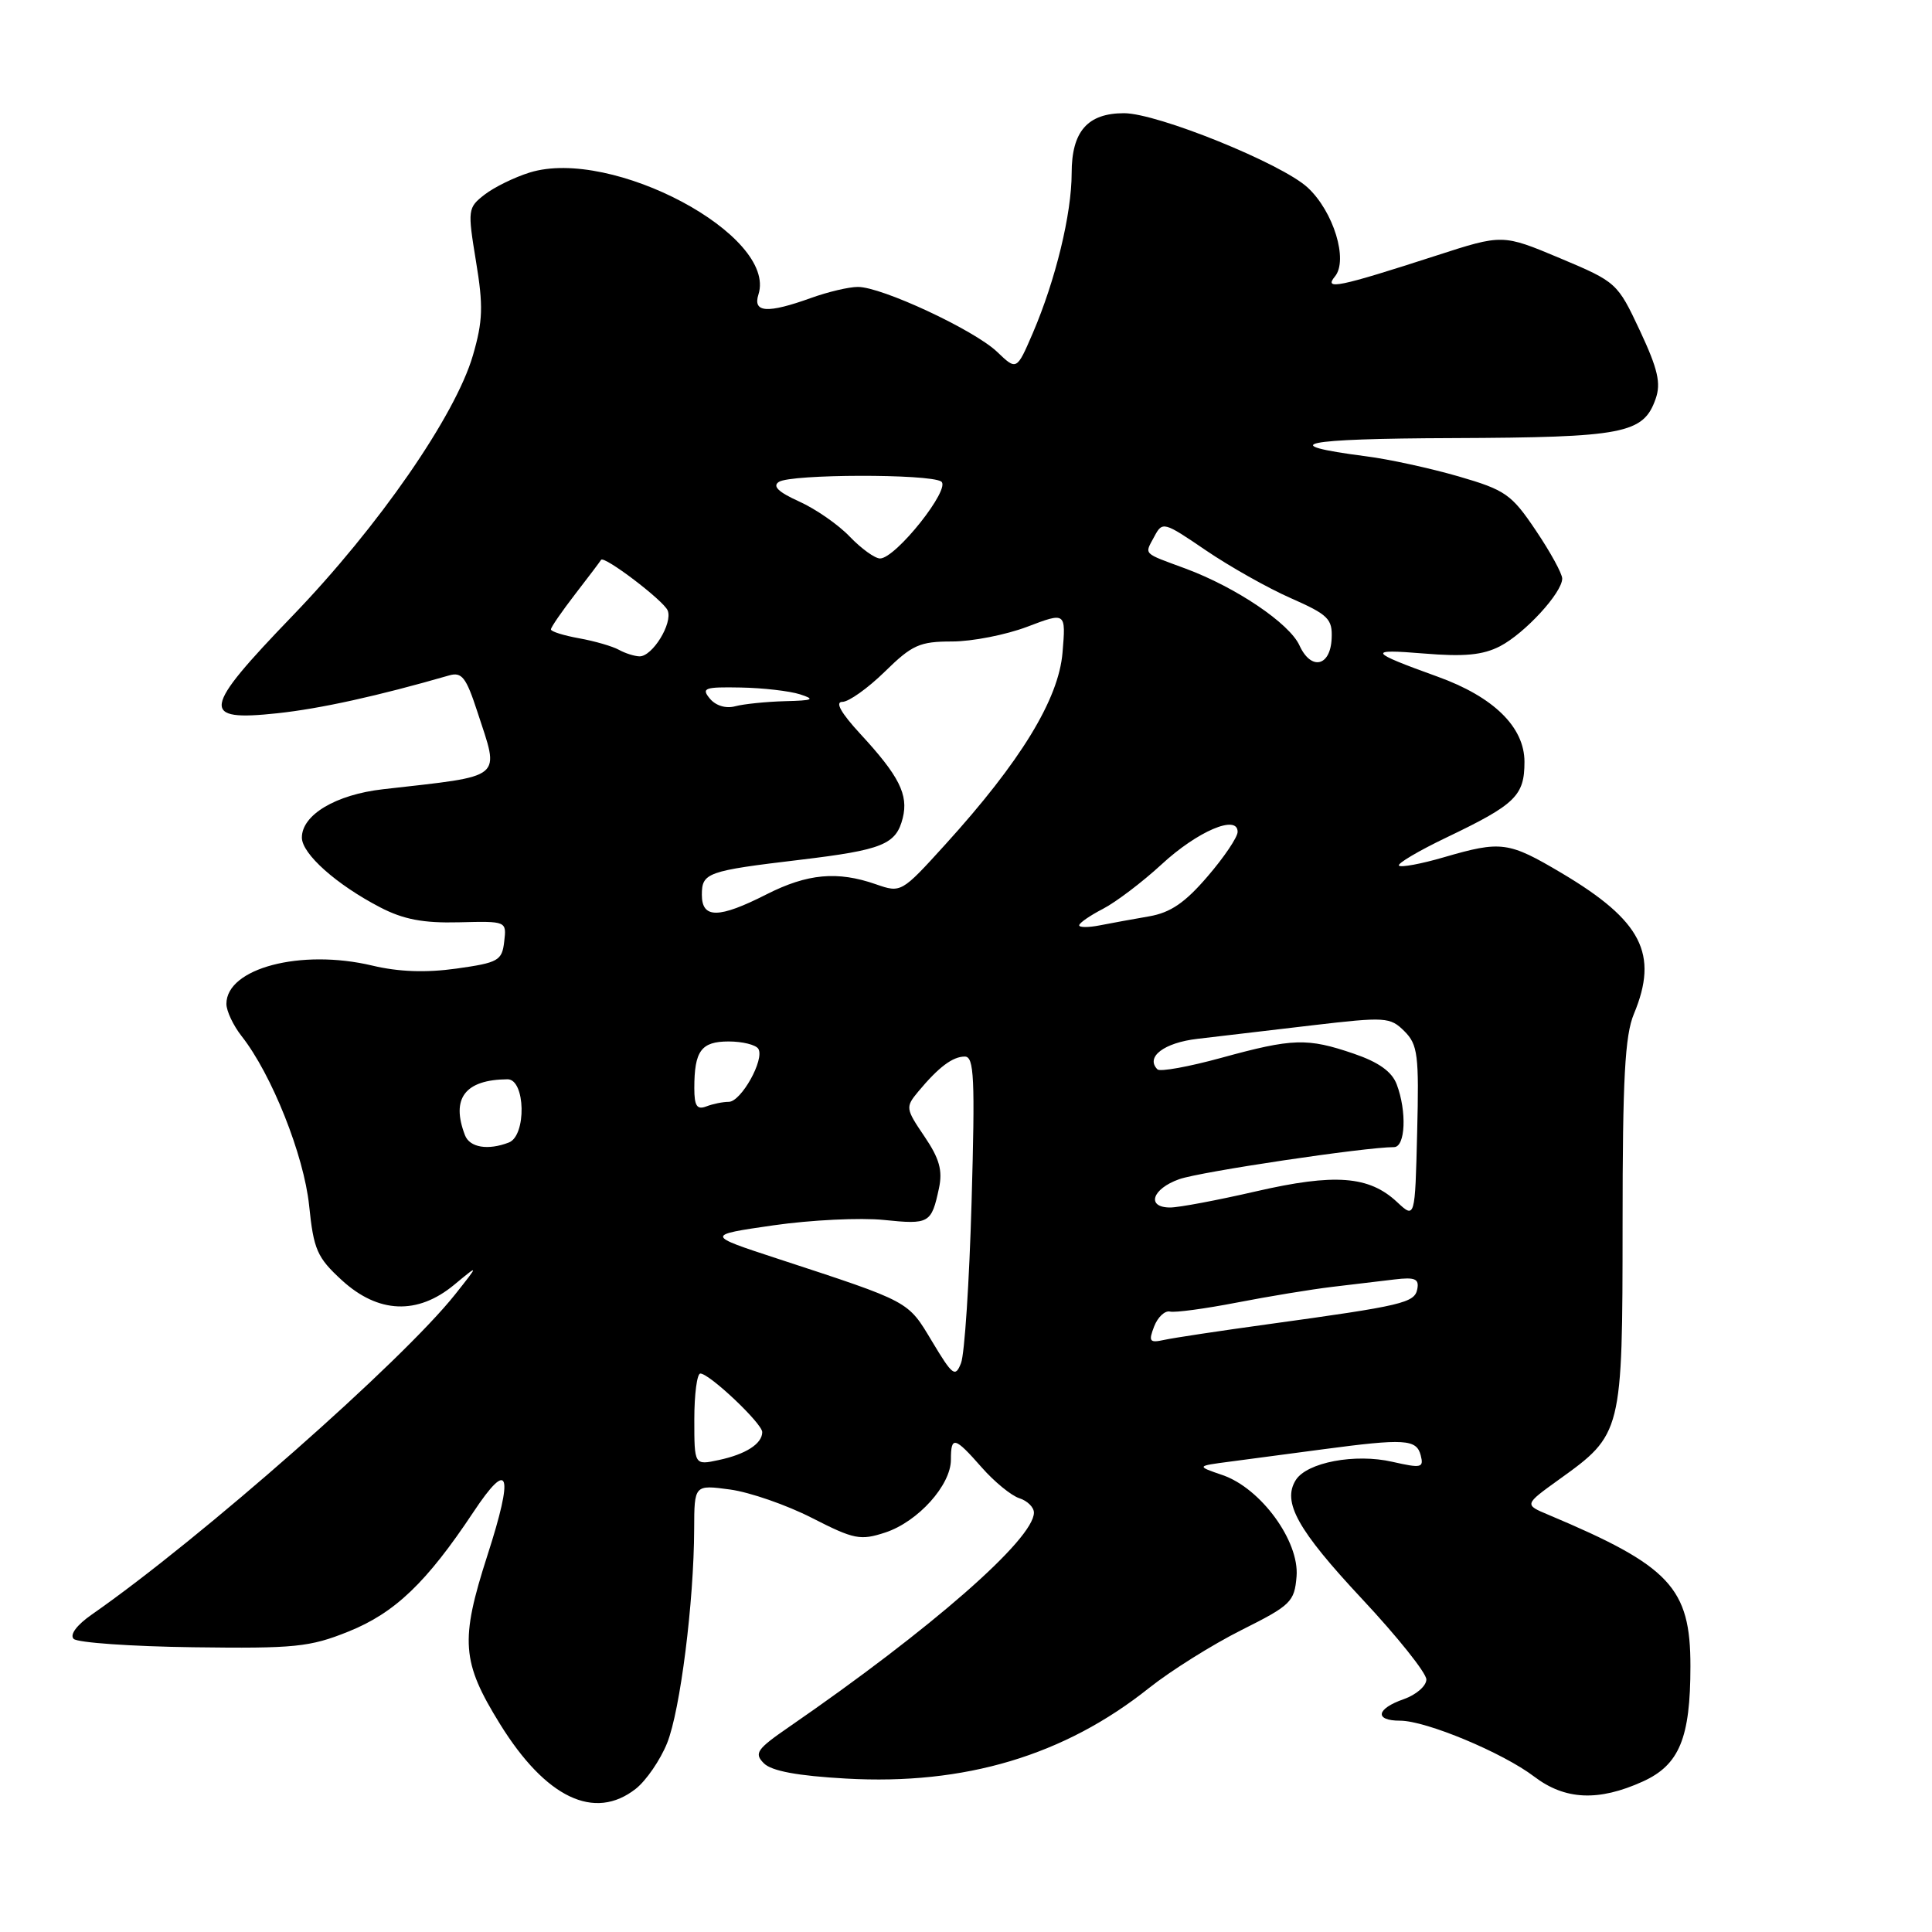 <?xml version="1.0" encoding="UTF-8" standalone="no"?>
<!DOCTYPE svg PUBLIC "-//W3C//DTD SVG 1.1//EN" "http://www.w3.org/Graphics/SVG/1.1/DTD/svg11.dtd" >
<svg xmlns="http://www.w3.org/2000/svg" xmlns:xlink="http://www.w3.org/1999/xlink" version="1.1" viewBox="0 0 256 256">
 <g >
 <path fill="currentColor"
d=" M 84.25 237.02 C 85.63 235.93 87.50 233.20 88.40 230.96 C 90.14 226.61 91.95 212.27 91.98 202.61 C 92.00 196.73 92.00 196.73 96.75 197.37 C 99.36 197.73 104.24 199.42 107.60 201.14 C 113.18 203.99 114.00 204.15 117.32 203.06 C 121.64 201.63 126.00 196.79 126.00 193.42 C 126.00 190.23 126.49 190.35 130.09 194.45 C 131.76 196.35 134.00 198.18 135.06 198.52 C 136.13 198.86 137.00 199.72 137.00 200.43 C 137.00 203.93 123.40 215.84 104.55 228.83 C 100.27 231.78 99.89 232.32 101.22 233.65 C 102.24 234.67 105.68 235.31 112.11 235.67 C 127.84 236.56 141.03 232.62 152.25 223.67 C 155.13 221.38 160.65 217.92 164.50 215.99 C 171.05 212.71 171.52 212.26 171.80 208.89 C 172.19 204.22 167.08 197.21 162.00 195.46 C 158.50 194.26 158.50 194.26 163.00 193.67 C 165.47 193.35 171.01 192.61 175.29 192.04 C 186.11 190.60 187.69 190.69 188.25 192.83 C 188.68 194.49 188.35 194.57 184.51 193.70 C 179.57 192.56 173.18 193.77 171.70 196.11 C 169.87 199.02 171.93 202.72 180.49 211.88 C 185.17 216.88 189.00 221.68 189.00 222.54 C 189.00 223.40 187.65 224.57 186.00 225.15 C 182.35 226.42 182.08 228.00 185.52 228.00 C 188.96 228.00 199.14 232.25 203.29 235.41 C 207.38 238.52 211.81 238.72 217.68 236.06 C 222.52 233.86 223.99 230.32 223.99 220.78 C 224.00 210.38 221.30 207.50 205.18 200.72 C 201.96 199.37 201.96 199.37 206.57 196.05 C 214.95 190.04 214.99 189.88 215.00 162.22 C 215.00 142.90 215.31 137.20 216.50 134.35 C 219.81 126.41 217.55 122.00 206.93 115.69 C 199.88 111.51 198.93 111.38 191.33 113.59 C 188.32 114.47 185.63 114.97 185.37 114.70 C 185.10 114.44 187.95 112.75 191.69 110.96 C 200.82 106.59 202.00 105.44 202.00 100.95 C 202.00 96.34 197.91 92.33 190.46 89.65 C 181.34 86.36 181.11 85.97 188.63 86.59 C 194.03 87.04 196.48 86.80 198.76 85.63 C 202.05 83.92 207.00 78.54 207.00 76.66 C 207.00 76.01 205.43 73.14 203.50 70.28 C 200.28 65.49 199.48 64.93 193.25 63.12 C 189.54 62.05 184.03 60.84 181.00 60.46 C 168.80 58.88 172.44 58.12 192.50 58.05 C 215.18 57.96 217.76 57.47 219.38 52.85 C 220.11 50.78 219.68 48.91 217.30 43.82 C 214.32 37.47 214.21 37.37 206.70 34.21 C 199.10 31.02 199.10 31.02 190.30 33.87 C 177.35 38.06 175.37 38.47 176.88 36.64 C 178.68 34.48 176.70 28.02 173.27 24.85 C 169.82 21.66 153.36 15.00 148.94 15.00 C 144.11 15.00 142.00 17.41 142.00 22.94 C 142.00 28.35 139.87 37.10 136.85 44.14 C 134.71 49.10 134.71 49.10 132.11 46.61 C 129.06 43.71 116.79 37.99 113.66 38.02 C 112.47 38.02 109.70 38.68 107.50 39.47 C 101.67 41.57 99.72 41.44 100.50 39.01 C 102.99 31.17 81.07 19.49 70.19 22.86 C 68.16 23.49 65.47 24.81 64.21 25.79 C 61.98 27.52 61.95 27.79 63.07 34.62 C 64.05 40.54 63.99 42.53 62.66 47.10 C 60.34 55.06 50.17 69.76 38.77 81.59 C 26.72 94.10 26.49 95.61 36.76 94.51 C 42.45 93.90 50.04 92.23 59.50 89.50 C 61.20 89.01 61.76 89.74 63.25 94.30 C 66.21 103.40 67.04 102.72 50.74 104.58 C 44.50 105.29 40.00 107.97 40.00 110.98 C 40.00 113.14 44.58 117.22 50.38 120.23 C 53.46 121.83 56.09 122.33 60.81 122.21 C 67.13 122.05 67.13 122.05 66.81 124.77 C 66.52 127.29 66.04 127.56 60.50 128.34 C 56.43 128.91 52.83 128.78 49.31 127.94 C 39.87 125.70 30.00 128.29 30.00 133.02 C 30.00 133.96 30.91 135.89 32.02 137.30 C 36.00 142.35 40.27 153.08 40.96 159.73 C 41.56 165.59 42.01 166.62 45.30 169.64 C 50.12 174.05 55.32 174.26 60.17 170.25 C 63.49 167.50 63.49 167.50 60.32 171.50 C 53.30 180.35 26.65 203.84 12.17 213.93 C 10.17 215.32 9.21 216.61 9.76 217.16 C 10.26 217.66 17.38 218.16 25.58 218.27 C 39.06 218.45 41.05 218.25 46.17 216.19 C 52.32 213.72 56.52 209.70 62.72 200.37 C 67.48 193.19 68.12 195.15 64.58 206.11 C 60.95 217.39 61.16 220.21 66.25 228.44 C 72.32 238.24 78.78 241.32 84.25 237.02 Z  M 92.00 188.08 C 92.00 184.74 92.36 182.00 92.80 182.00 C 94.01 182.00 101.00 188.62 101.00 189.76 C 101.00 191.30 98.82 192.70 95.25 193.46 C 92.00 194.16 92.00 194.16 92.00 188.08 Z  M 123.50 177.74 C 120.25 172.33 120.72 172.58 103.00 166.77 C 93.50 163.66 93.50 163.66 102.50 162.36 C 107.45 161.65 114.03 161.33 117.12 161.65 C 123.14 162.27 123.42 162.11 124.42 157.44 C 124.92 155.09 124.48 153.51 122.49 150.58 C 119.99 146.89 119.96 146.70 121.68 144.63 C 124.37 141.40 126.23 140.00 127.84 140.00 C 129.08 140.00 129.21 142.82 128.74 159.25 C 128.44 169.84 127.81 179.45 127.34 180.62 C 126.58 182.55 126.23 182.29 123.50 177.74 Z  M 152.93 175.76 C 153.41 174.52 154.36 173.63 155.03 173.79 C 155.70 173.95 159.68 173.41 163.87 172.60 C 168.07 171.78 173.75 170.85 176.50 170.52 C 179.25 170.19 182.99 169.75 184.81 169.53 C 187.48 169.21 188.06 169.45 187.80 170.80 C 187.45 172.64 185.93 173.00 168.00 175.47 C 161.68 176.34 155.50 177.27 154.28 177.54 C 152.32 177.97 152.16 177.76 152.93 175.76 Z  M 185.11 159.27 C 181.41 155.81 176.87 155.46 166.43 157.86 C 161.31 159.04 156.20 160.00 155.06 160.00 C 151.85 160.00 152.64 157.53 156.25 156.25 C 159.03 155.26 180.89 152.00 184.71 152.00 C 186.23 152.00 186.43 147.27 185.07 143.68 C 184.43 141.99 182.67 140.74 179.39 139.62 C 173.22 137.51 171.30 137.57 161.86 140.16 C 157.53 141.35 153.71 142.04 153.37 141.70 C 151.74 140.07 154.24 138.16 158.68 137.65 C 161.33 137.34 168.14 136.54 173.80 135.87 C 183.61 134.72 184.20 134.76 186.09 136.64 C 187.87 138.42 188.04 139.78 187.78 150.06 C 187.50 161.50 187.50 161.50 185.11 159.27 Z  M 61.61 150.42 C 59.73 145.53 61.62 143.06 67.25 143.01 C 69.63 143.00 69.78 150.49 67.42 151.39 C 64.65 152.46 62.23 152.05 61.61 150.42 Z  M 92.00 144.19 C 92.00 139.24 92.91 138.00 96.55 138.00 C 98.38 138.00 100.15 138.44 100.48 138.97 C 101.35 140.37 98.20 146.00 96.56 146.00 C 95.79 146.00 94.45 146.27 93.58 146.61 C 92.35 147.08 92.00 146.54 92.00 144.19 Z  M 143.00 122.61 C 143.00 122.30 144.42 121.32 146.16 120.42 C 147.89 119.52 151.38 116.87 153.91 114.54 C 158.65 110.15 164.01 107.86 163.99 110.23 C 163.99 110.93 162.20 113.59 160.01 116.13 C 157.03 119.61 155.10 120.93 152.27 121.42 C 150.20 121.78 147.26 122.31 145.75 122.61 C 144.24 122.91 143.00 122.91 143.00 122.61 Z  M 93.00 118.57 C 93.00 115.64 93.67 115.40 106.00 113.93 C 116.95 112.62 118.74 111.90 119.62 108.39 C 120.39 105.30 119.14 102.81 114.00 97.25 C 111.43 94.46 110.61 93.00 111.62 93.00 C 112.46 93.00 114.99 91.20 117.24 89.00 C 120.86 85.45 121.86 85.00 126.15 85.00 C 128.80 85.00 133.29 84.12 136.11 83.05 C 141.24 81.10 141.24 81.10 140.79 86.47 C 140.28 92.66 135.23 100.92 125.24 111.92 C 119.45 118.30 119.39 118.33 116.06 117.17 C 110.96 115.39 106.99 115.76 101.58 118.50 C 95.23 121.73 93.00 121.74 93.00 118.57 Z  M 94.06 92.57 C 92.90 91.17 93.35 91.01 98.13 91.10 C 101.08 91.15 104.62 91.56 106.00 92.00 C 108.08 92.67 107.75 92.82 104.00 92.91 C 101.53 92.98 98.57 93.28 97.43 93.58 C 96.19 93.92 94.84 93.51 94.06 92.57 Z  M 172.19 85.53 C 170.86 82.60 163.77 77.82 157.09 75.34 C 151.33 73.21 151.64 73.54 152.95 71.10 C 154.03 69.07 154.19 69.11 159.78 72.92 C 162.93 75.06 167.99 77.92 171.04 79.26 C 176.00 81.45 176.57 82.01 176.45 84.60 C 176.29 88.33 173.72 88.88 172.19 85.53 Z  M 82.00 86.10 C 81.17 85.64 78.81 84.95 76.75 84.58 C 74.69 84.21 73.00 83.68 73.00 83.40 C 73.00 83.11 74.46 81.00 76.24 78.69 C 78.02 76.39 79.55 74.36 79.64 74.19 C 79.97 73.53 87.93 79.57 88.47 80.89 C 89.17 82.58 86.44 87.01 84.73 86.97 C 84.05 86.95 82.83 86.56 82.00 86.10 Z  M 112.61 71.12 C 111.10 69.53 108.07 67.43 105.89 66.45 C 103.13 65.20 102.32 64.42 103.21 63.85 C 104.84 62.81 123.09 62.77 124.71 63.80 C 126.09 64.68 118.69 74.00 116.61 74.00 C 115.93 74.00 114.13 72.70 112.61 71.12 Z "/>
</g>
</svg>